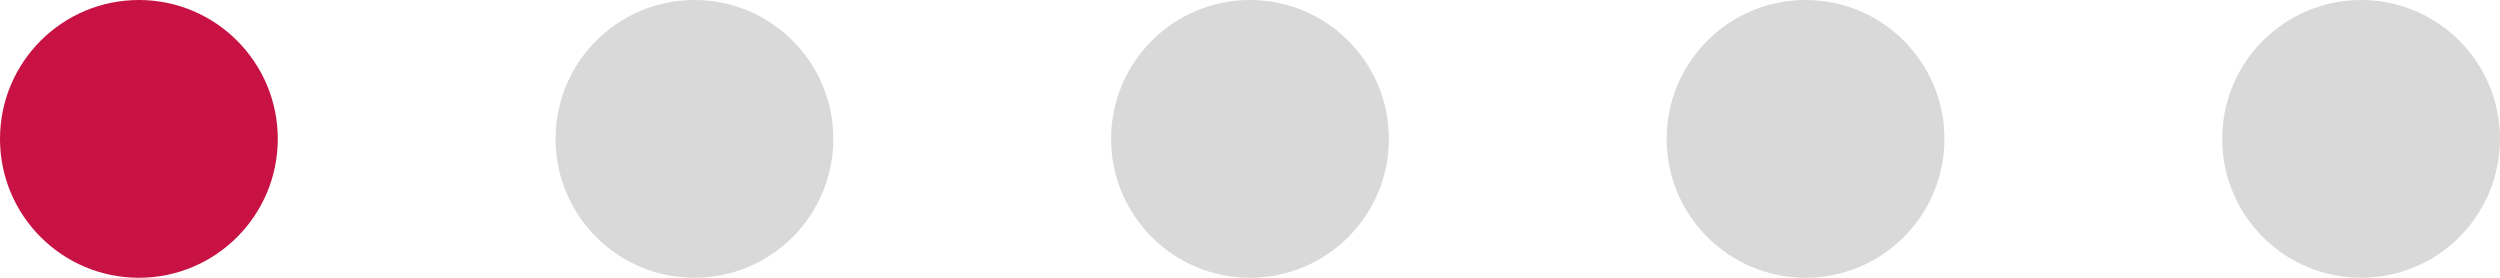 <svg width="36" height="4" viewBox="0 0 36 4" fill="none" xmlns="http://www.w3.org/2000/svg">
<circle cx="2" cy="2" r="2" fill="#C81243"/>
<circle cx="34" cy="2" r="2" fill="#D9D9D9"/>
<circle cx="26" cy="2" r="2" fill="#D9D9D9"/>
<circle cx="18" cy="2" r="2" fill="#D9D9D9"/>
<circle cx="10" cy="2" r="2" fill="#D9D9D9"/>
</svg>
